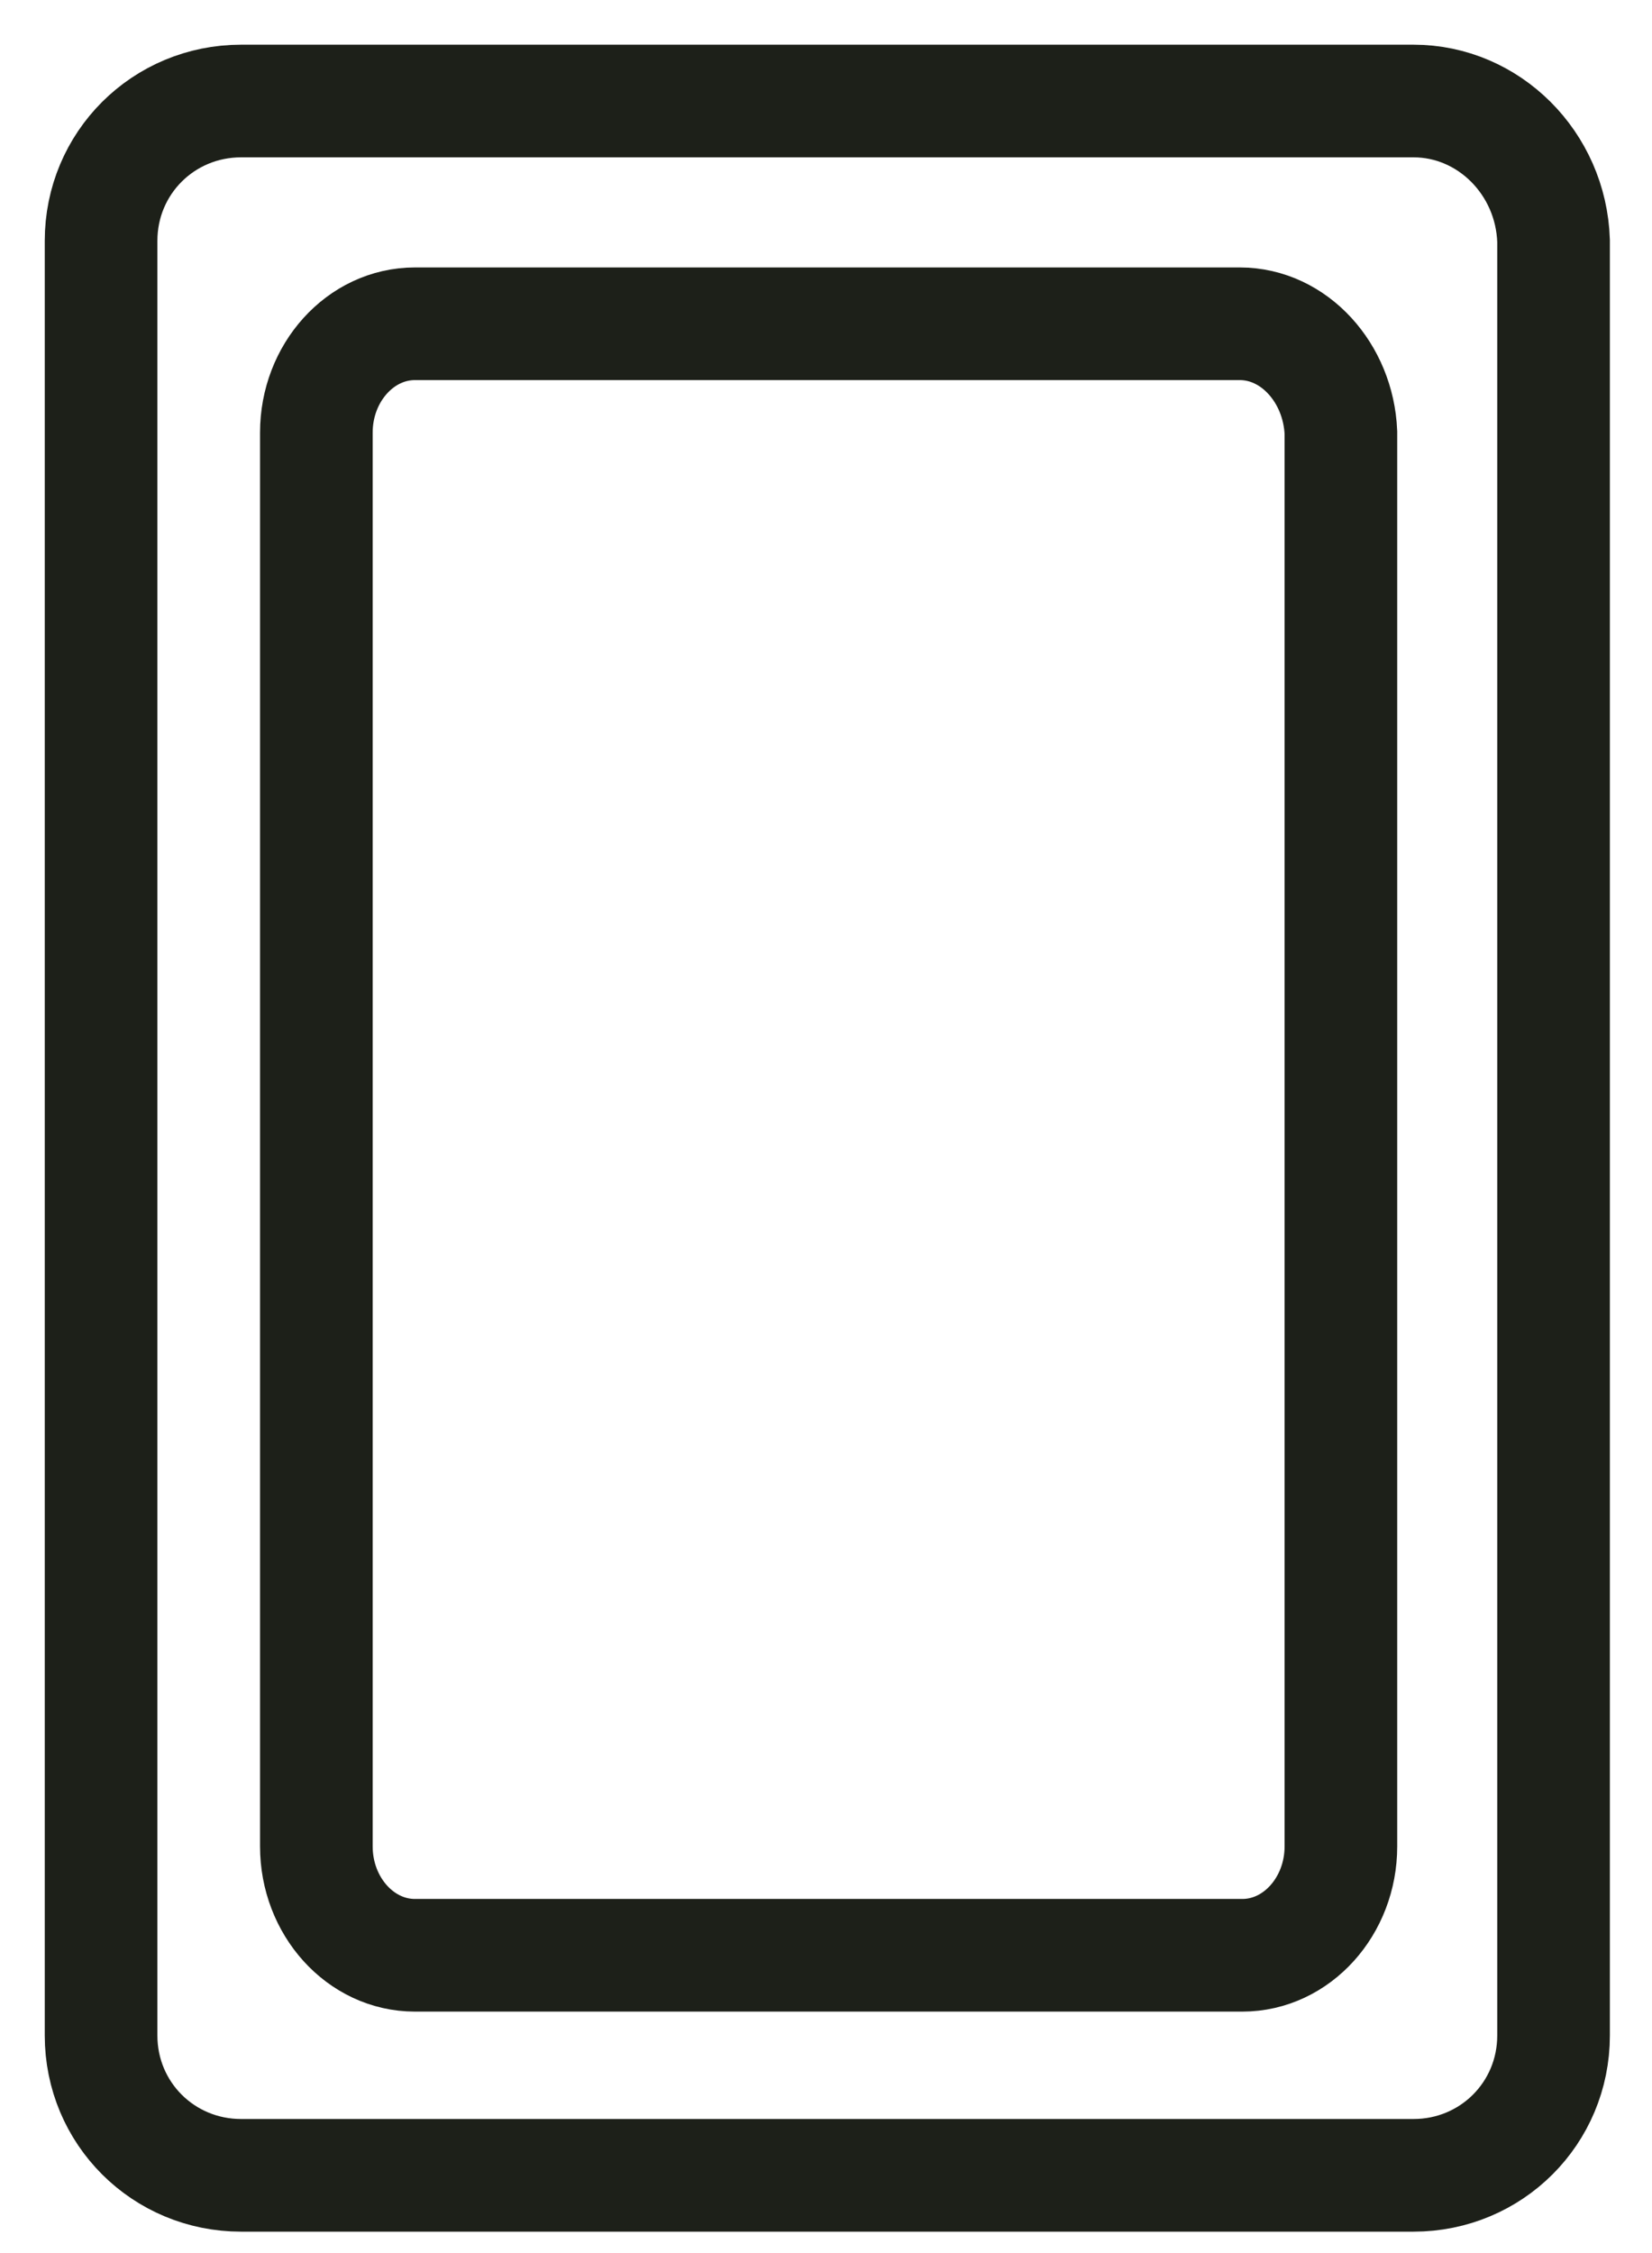 <svg width="22" height="30" viewBox="0 0 22 30" fill="none" xmlns="http://www.w3.org/2000/svg">
<path d="M18.824 1.345H3.211C2.175 1.345 1.346 2.172 1.346 3.207V27.103C1.346 28.138 2.175 28.965 3.211 28.965H18.824C19.86 28.965 20.689 28.138 20.689 27.103V3.207C20.655 2.172 19.826 1.345 18.824 1.345Z" stroke="#1D2019" stroke-width="1.5" stroke-miterlimit="10"/>
<path d="M16.51 4.311H5.526C4.8 4.311 4.213 4.966 4.213 5.759V24.586C4.213 25.38 4.8 26.035 5.526 26.035H16.544C17.27 26.035 17.857 25.38 17.857 24.586V5.759C17.823 4.966 17.235 4.311 16.51 4.311Z" stroke="#1D2019" stroke-width="1.5" stroke-miterlimit="10"/>
</svg>
